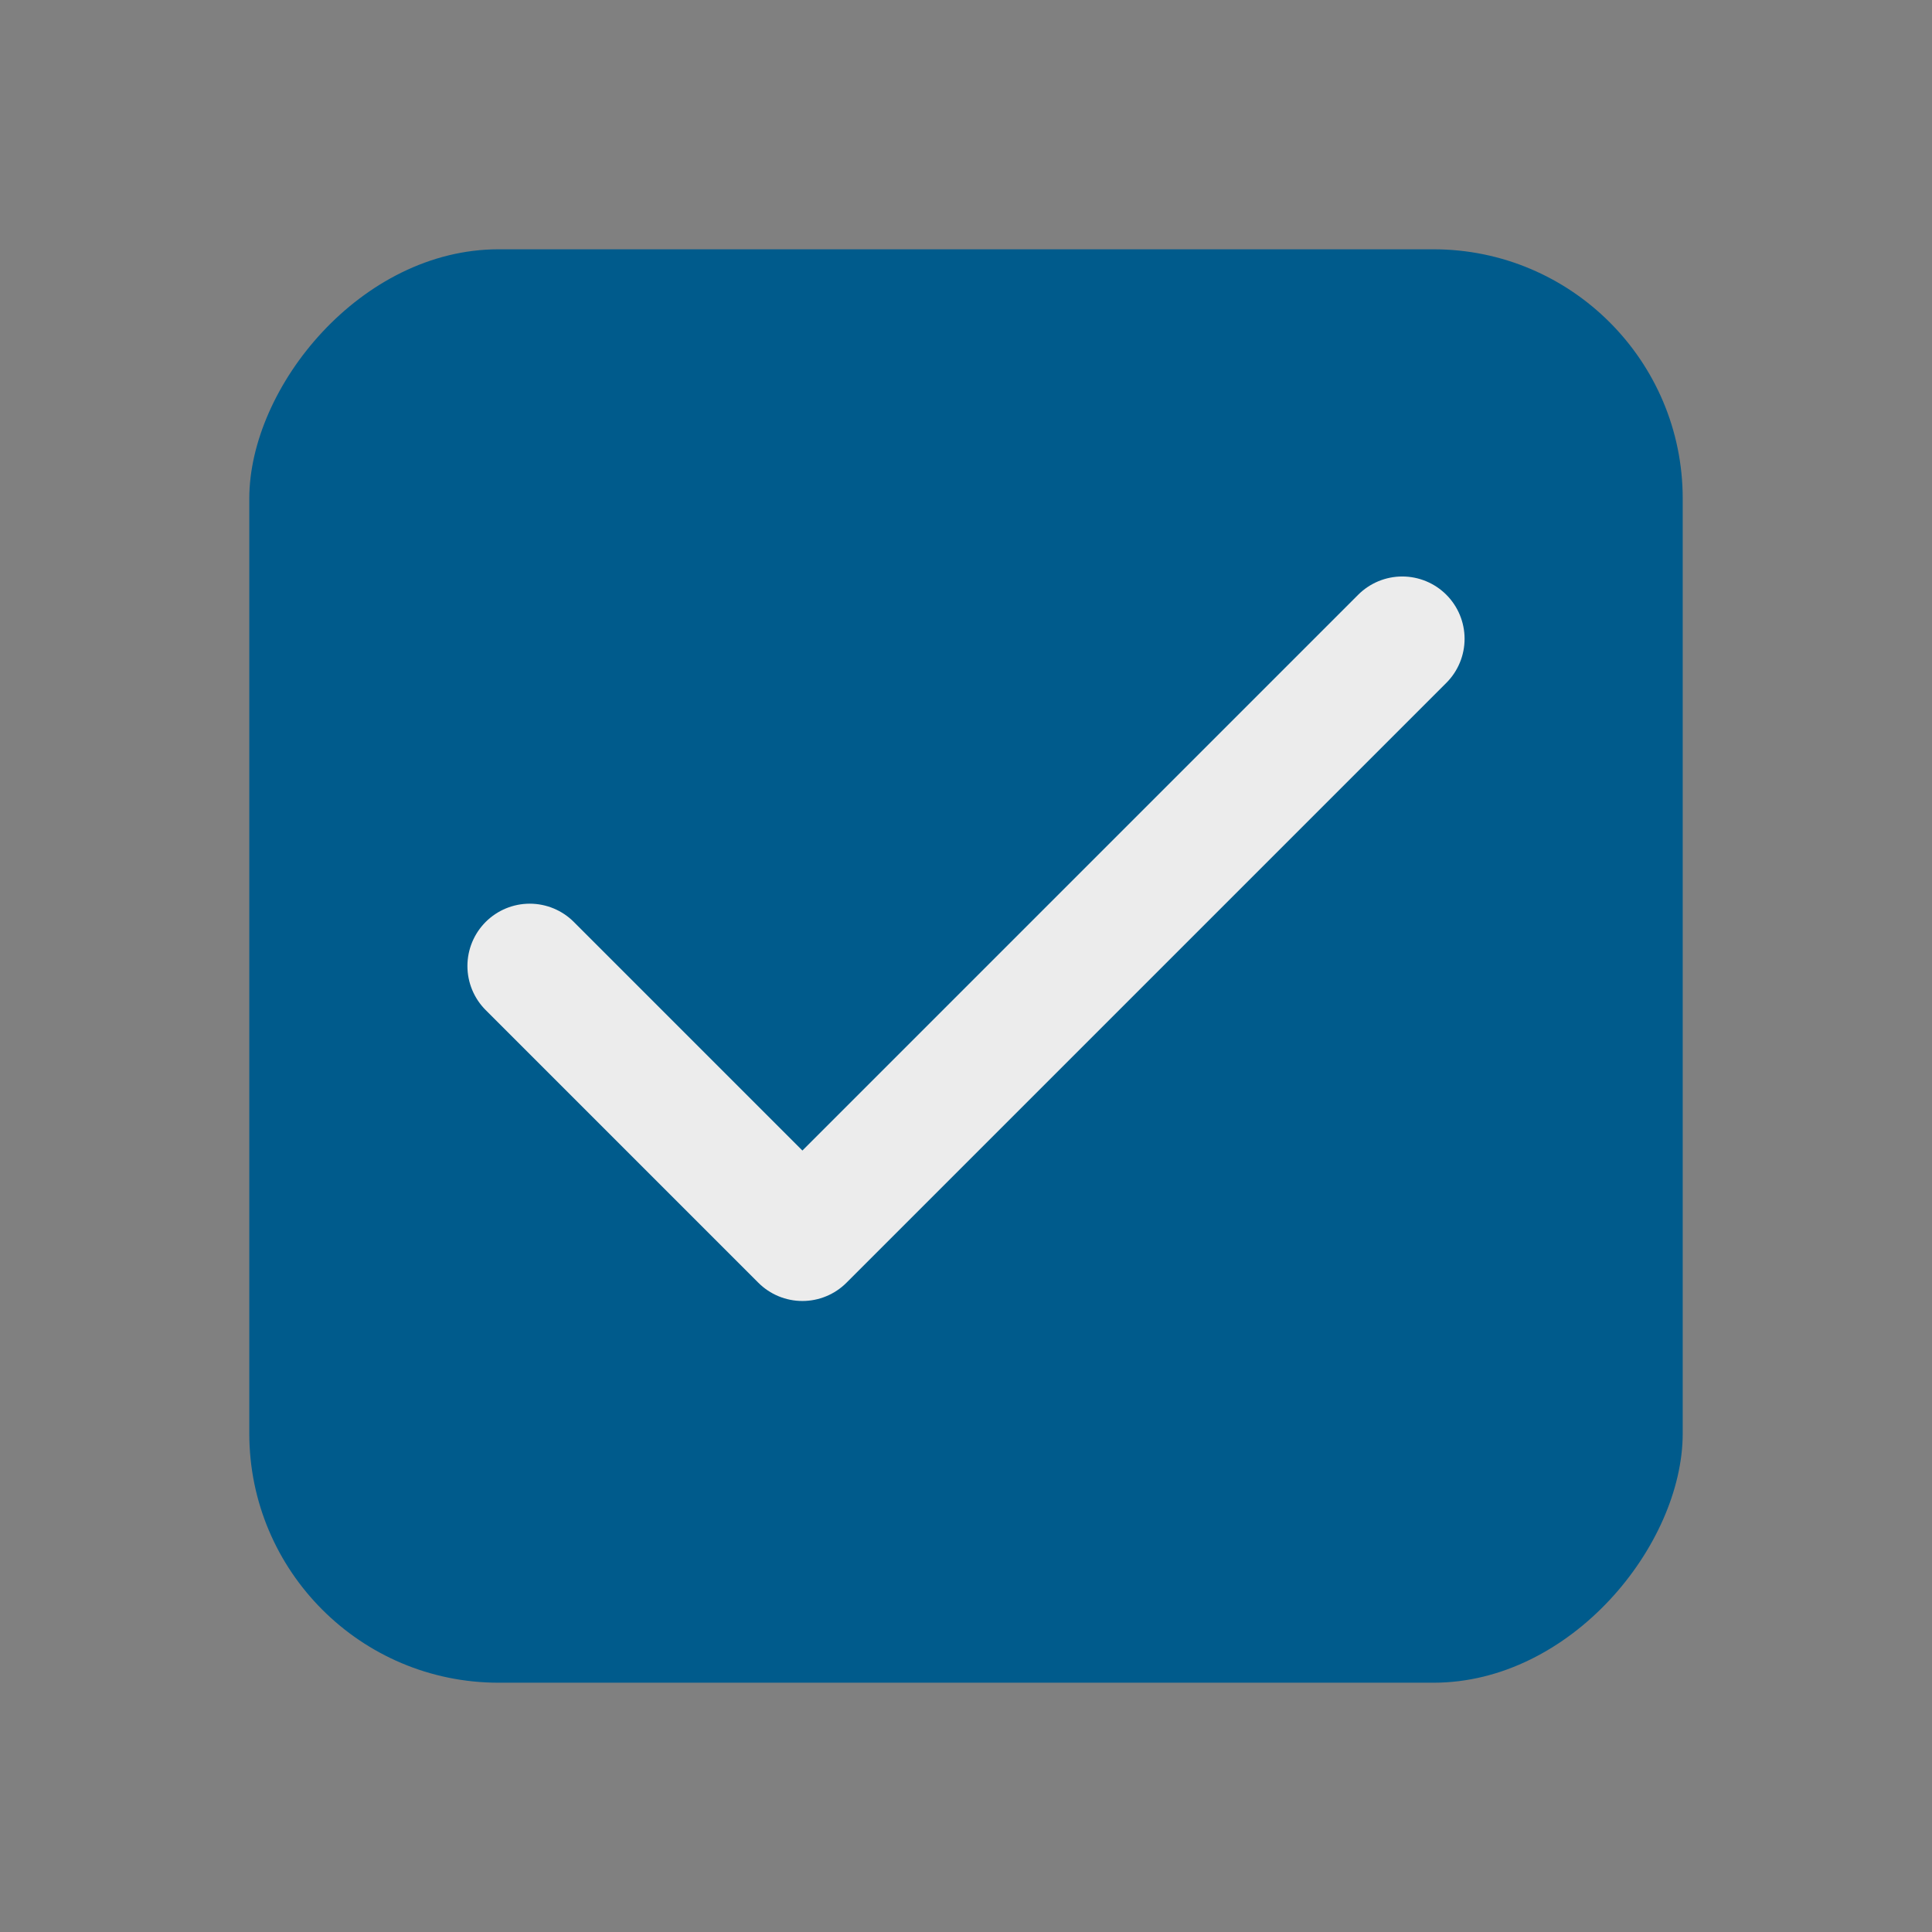 <svg width="31" height="31" viewBox="0 0 31 31" fill="none" xmlns="http://www.w3.org/2000/svg">
    <rect x="0" y="0" width="31" height="31" fill="#808080" stroke="none"/>
    <rect width="23" height="23" rx="4" transform="matrix(-1 0 0 1 27 4)" fill="#005B8C" />
    <path d="M22.5 10.25L12.875 19.875L8.5 15.5" stroke="#ECECEC" stroke-width="2"
        stroke-linecap="round" stroke-linejoin="round" />
</svg>
    
